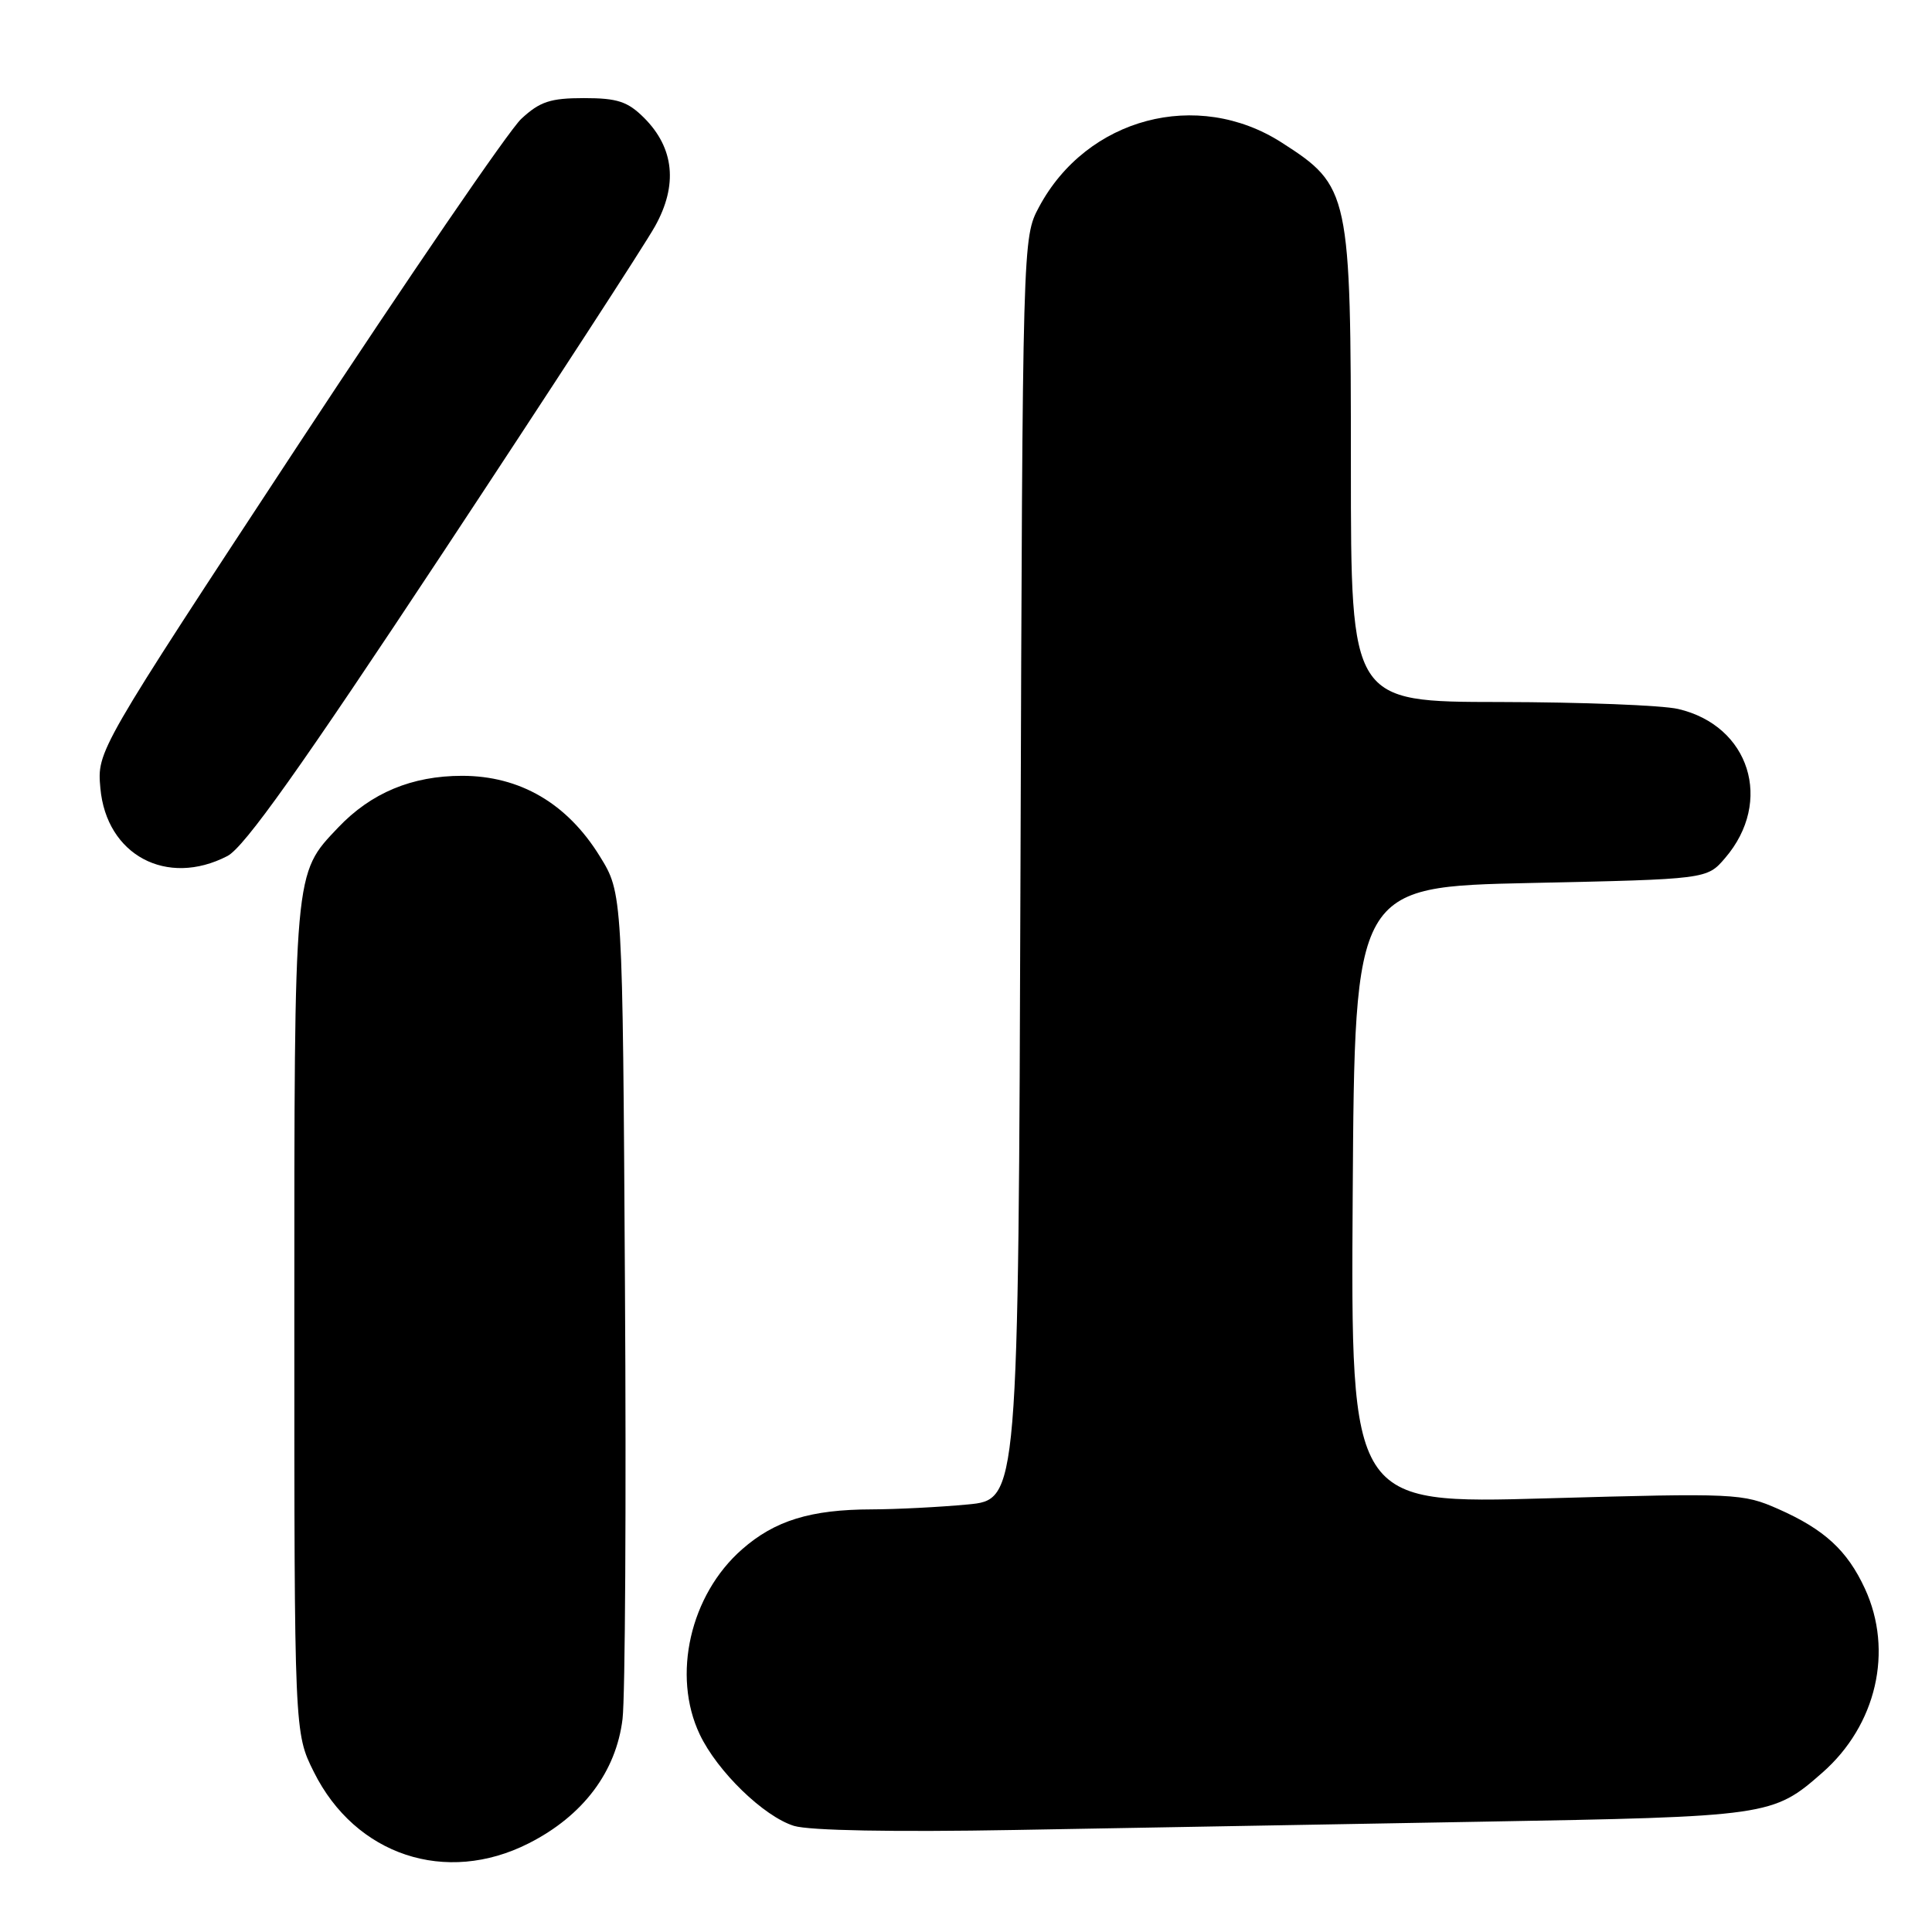 <?xml version="1.0" encoding="UTF-8" standalone="no"?>
<!DOCTYPE svg PUBLIC "-//W3C//DTD SVG 1.1//EN" "http://www.w3.org/Graphics/SVG/1.1/DTD/svg11.dtd" >
<svg xmlns="http://www.w3.org/2000/svg" xmlns:xlink="http://www.w3.org/1999/xlink" version="1.1" viewBox="0 0 256 256">
 <g >
 <path fill="currentColor"
d=" M 70.06 244.25 C 77.25 240.61 81.64 234.78 82.49 227.77 C 82.84 224.87 82.99 199.06 82.81 170.42 C 82.50 118.34 82.50 118.34 79.47 113.45 C 75.15 106.45 68.89 102.80 61.23 102.80 C 54.58 102.80 49.17 105.06 44.80 109.66 C 38.92 115.86 39.00 114.94 39.00 174.77 C 39.00 229.61 39.00 229.61 41.59 234.80 C 47.09 245.84 59.08 249.82 70.06 244.25 Z  M 196.00 241.39 C 234.47 240.72 234.91 240.65 241.48 234.88 C 248.64 228.59 250.92 218.75 247.11 210.50 C 244.77 205.44 241.75 202.66 235.63 199.95 C 230.93 197.88 230.01 197.83 204.88 198.54 C 178.98 199.27 178.98 199.27 179.24 158.39 C 179.50 117.50 179.50 117.50 202.84 117.00 C 226.18 116.50 226.18 116.50 228.58 113.70 C 235.02 106.21 231.85 96.14 222.35 93.94 C 220.23 93.45 209.61 93.04 198.75 93.02 C 179.00 93.00 179.00 93.00 179.00 61.82 C 179.00 25.42 178.84 24.67 169.83 18.89 C 158.65 11.72 144.01 15.60 137.68 27.42 C 135.50 31.50 135.50 31.50 135.22 115.11 C 134.94 198.72 134.94 198.72 128.22 199.35 C 124.52 199.70 118.80 199.99 115.50 200.00 C 107.42 200.02 102.66 201.48 98.32 205.30 C 91.45 211.32 89.01 222.01 92.72 229.82 C 95.05 234.73 101.21 240.70 105.21 241.94 C 107.25 242.56 118.40 242.77 134.50 242.48 C 148.80 242.22 176.47 241.73 196.00 241.39 Z  M 30.13 113.43 C 32.37 112.27 39.83 101.77 58.72 73.18 C 72.77 51.91 85.41 32.47 86.79 29.99 C 89.84 24.53 89.35 19.62 85.34 15.61 C 83.17 13.45 81.81 13.00 77.38 13.00 C 72.93 13.00 71.53 13.46 69.07 15.75 C 67.44 17.26 54.13 36.73 39.48 59.00 C 12.86 99.50 12.86 99.50 13.30 104.44 C 14.10 113.31 22.10 117.58 30.13 113.43 Z "/>
</g>
</svg>